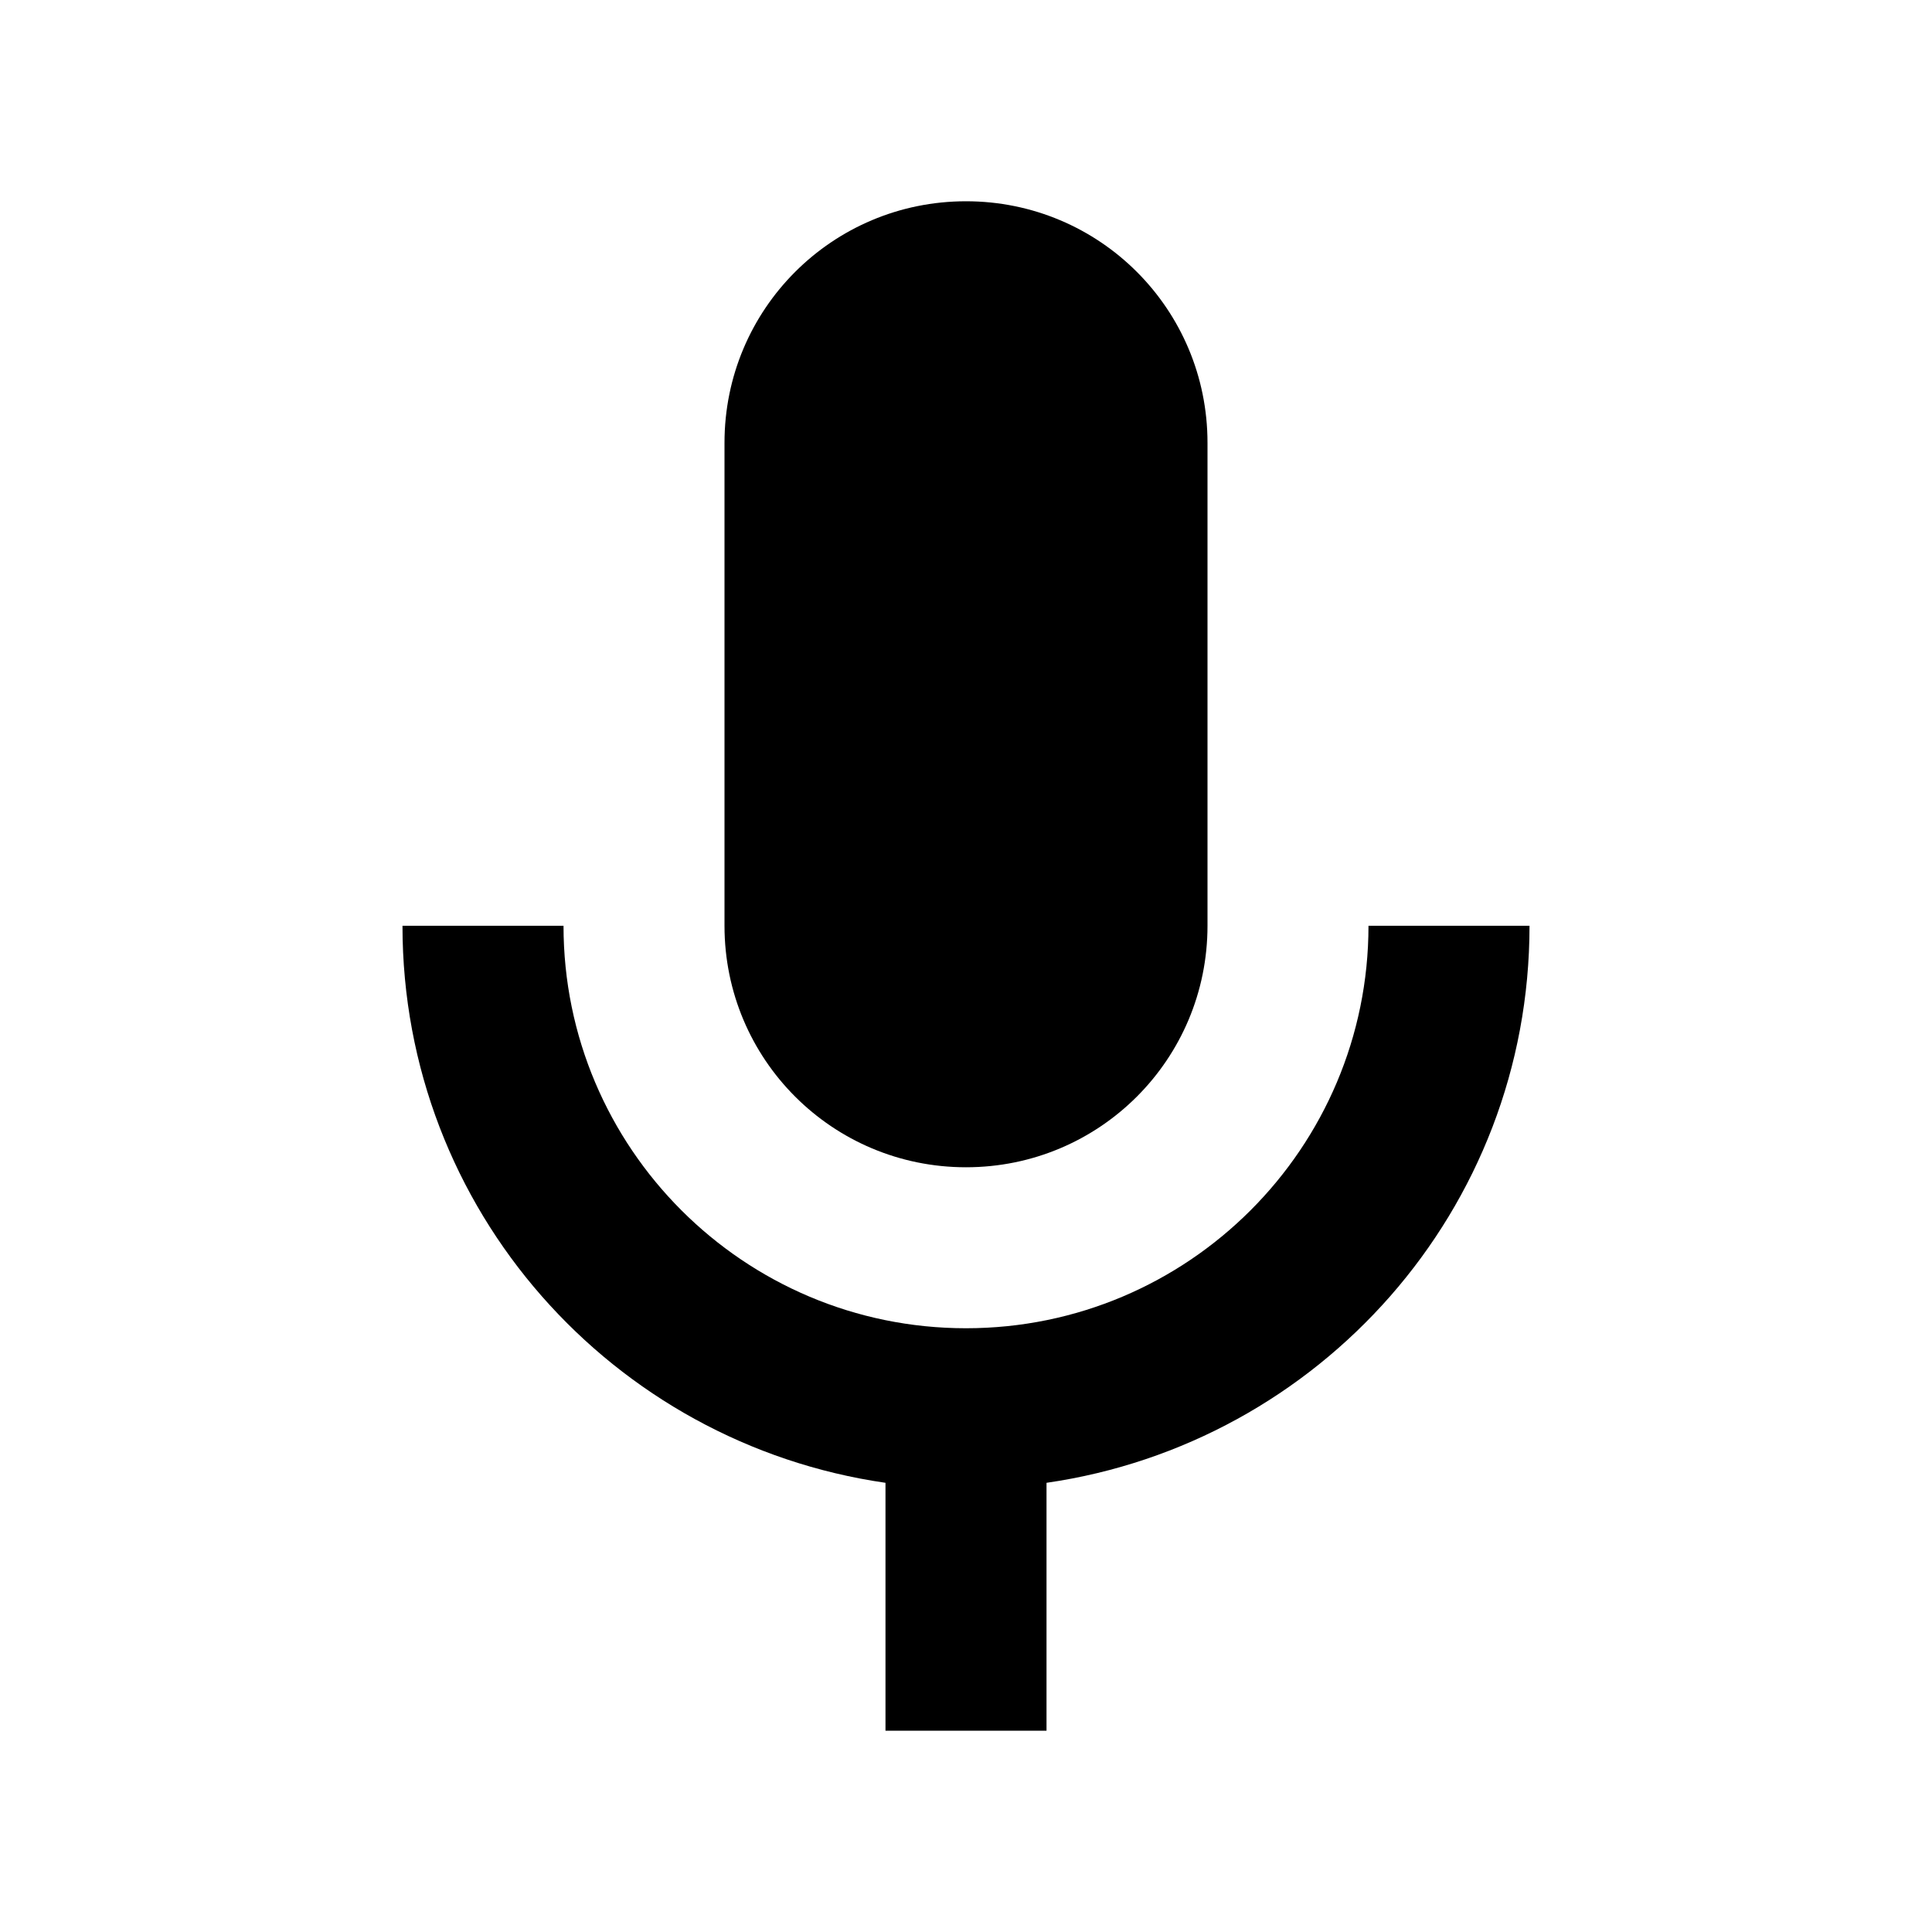 <svg width="40" height="40" viewBox="0 0 40 40" fill="none" xmlns="http://www.w3.org/2000/svg">
<path d="M20 24.167C22.767 24.167 25 21.933 25 19.167V9.167C25 6.4 22.767 4.167 20 4.167C17.233 4.167 15 6.4 15 9.167V19.167C15 21.933 17.233 24.167 20 24.167Z" fill="black"/>
<path d="M28.333 19.167C28.333 23.767 24.6 27.5 20 27.5C15.4 27.5 11.667 23.767 11.667 19.167H8.333C8.333 25.05 12.683 29.883 18.333 30.7V35.833H21.667V30.7C27.317 29.883 31.667 25.05 31.667 19.167H28.333Z" fill="black"/>
</svg>
